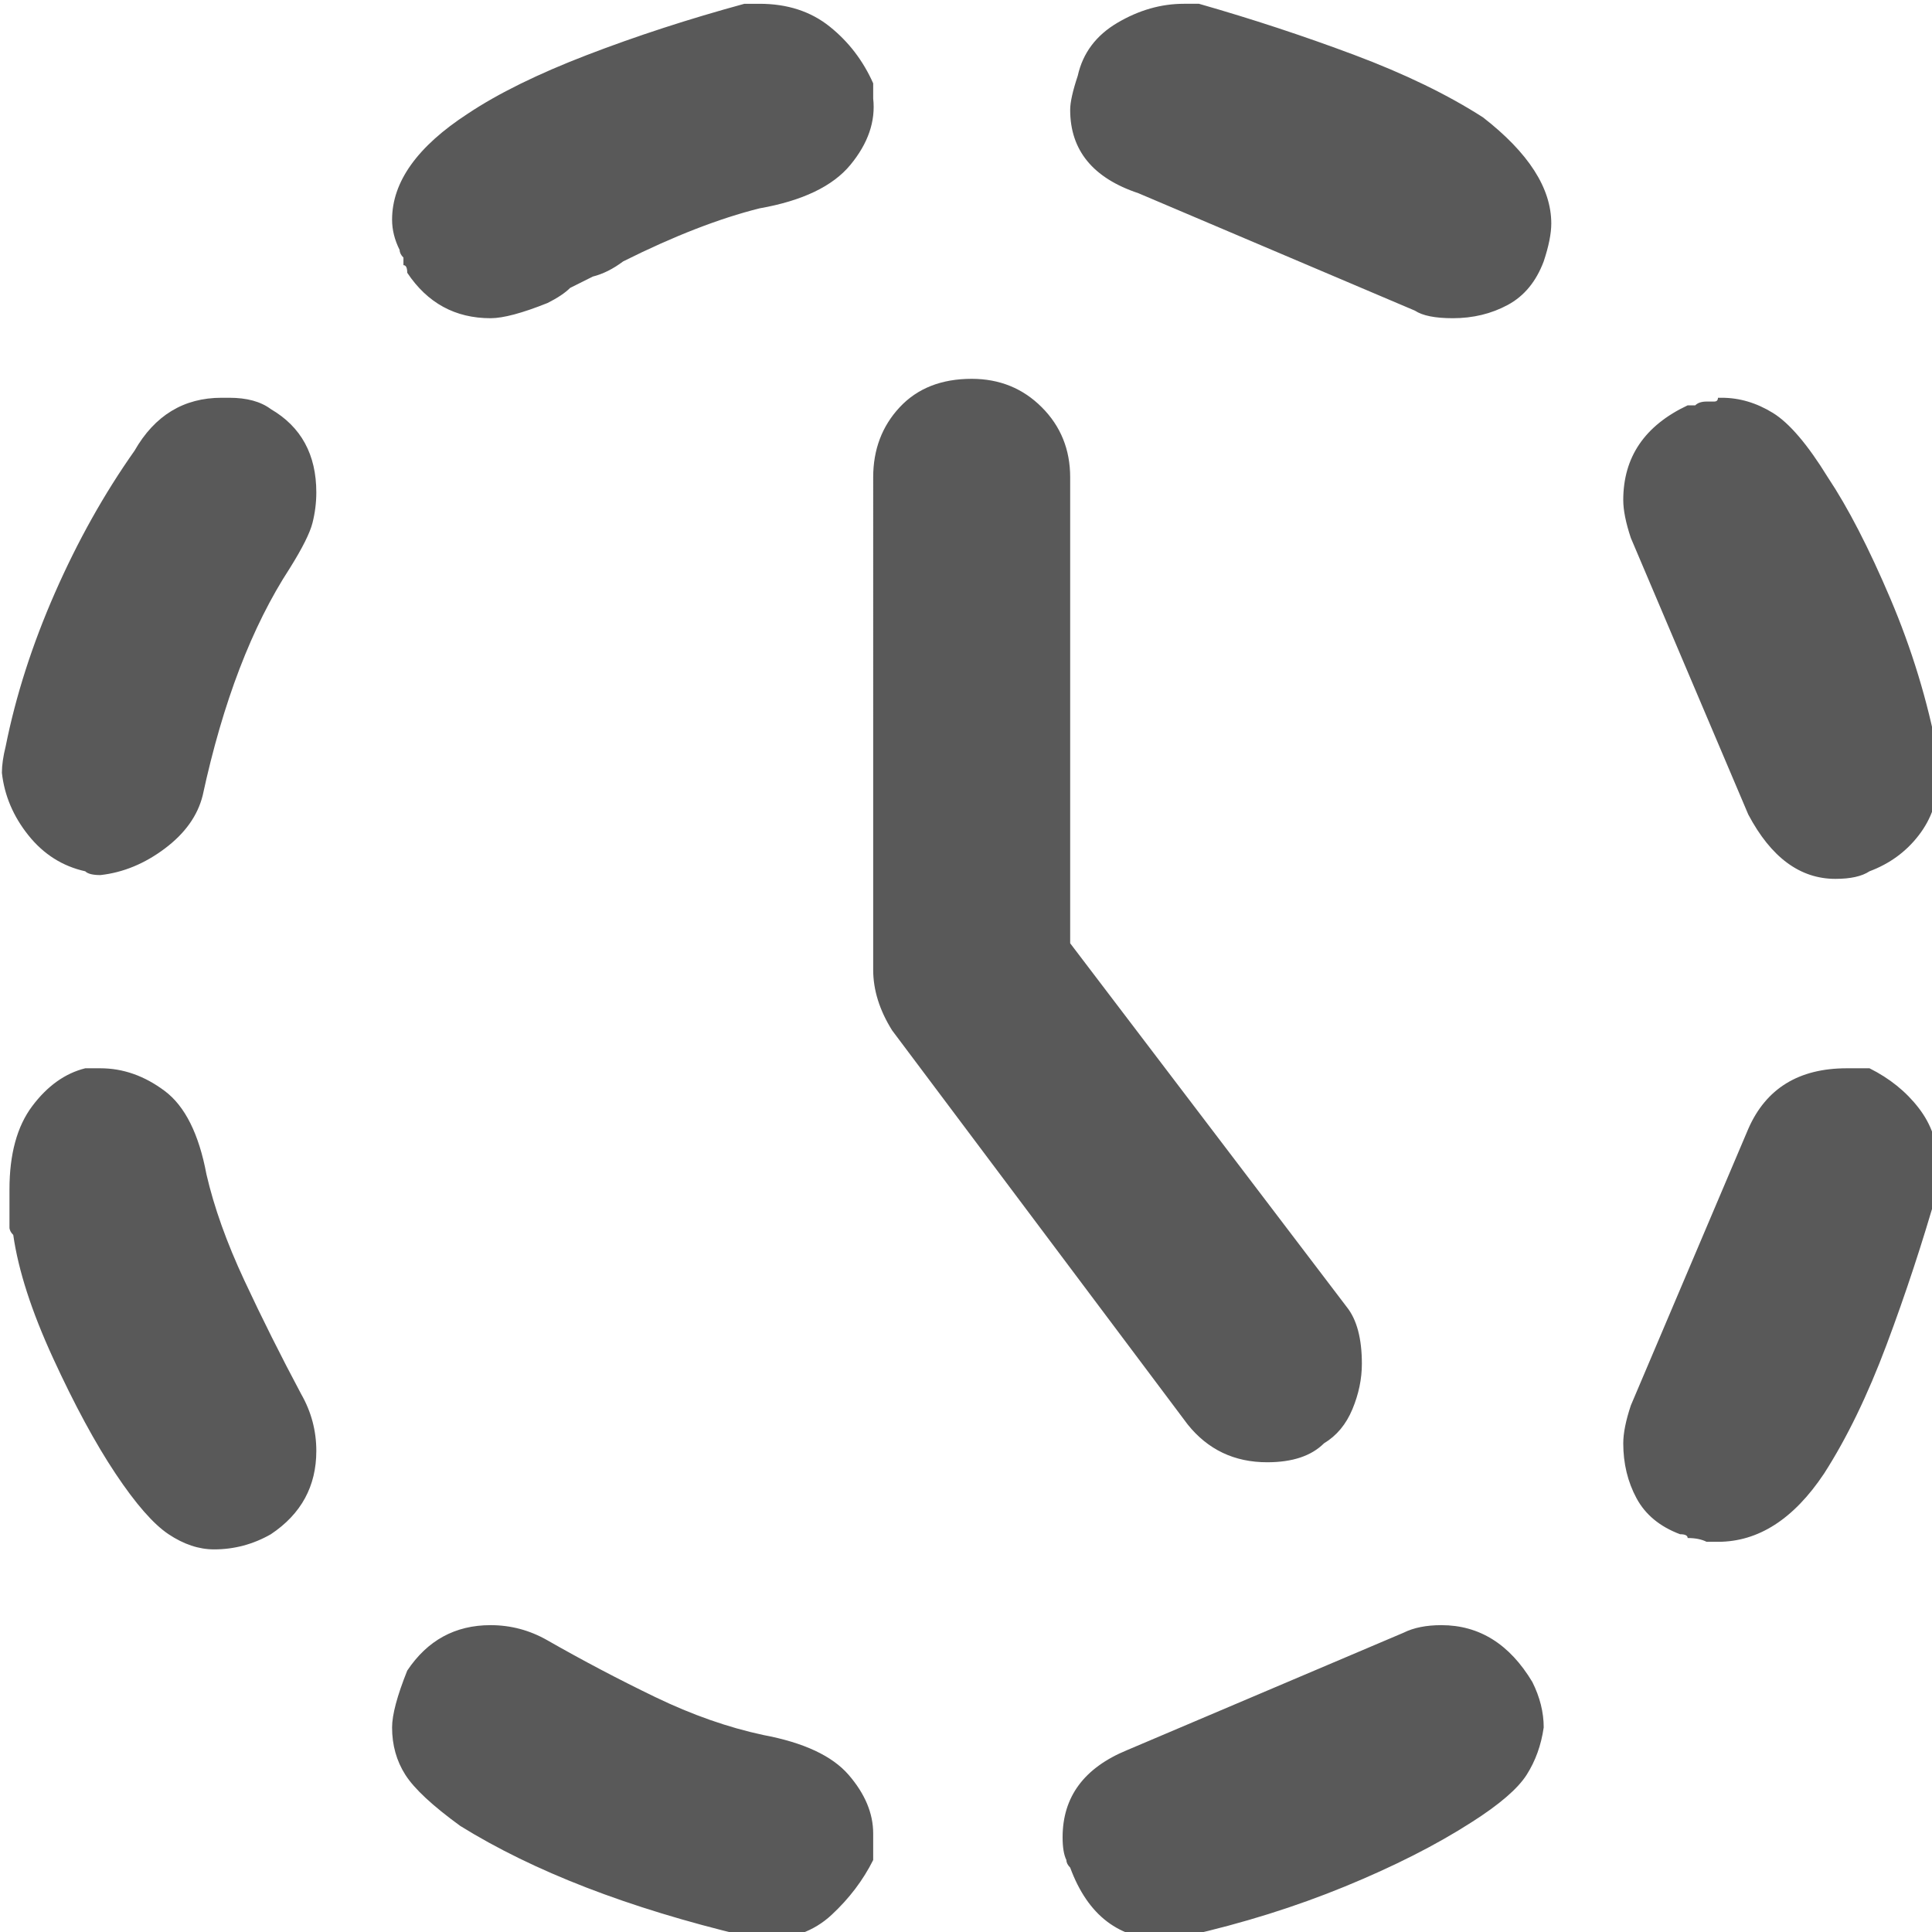 <svg xmlns="http://www.w3.org/2000/svg" version="1.1" xmlns:xlink="http://www.w3.org/1999/xlink" viewBox="0 0 510 510" preserveAspectRatio="xMidYMid">
                    <defs><style>.cls-1{fill:#595959;}</style></defs>
                    <title>busy</title>
                    <g id="Layer_2" data-name="Layer 2"><g id="busy">
                    <path class="cls-1" d="M71.5 108q12 7 12 22 0 4-1 8t-6 12q-15 23-23 60-2 8-10 14t-17 7q-3 0-4-1-9-2-15-9.5T.5 204q0-3 1-7 4-20 13-40.5t21-37.5q8-14 23-14h2q7 0 11 3zm-17 202q3 13 10 28t15 30q4 7 4 15 0 14-12 22-7 4-15 4-6 0-12-4t-14-16T14 358.5 3.5 326q-1-1-1-2v-10q0-14 6-22t14-10h4q9 0 17 6t11 22zm90-230q-10 4-15 4-14 0-22-12 0-2-1-2v-2q-1-1-1-2-2-4-2-8 0-15 20-28 12-8 31.5-15.5T196.5 1h4q11 0 18.5 6t11.5 15v4q1 9-6 17.5t-24 11.5q-16 4-36 14-4 3-8 4l-6 3q-2 2-6 4zm57 378q16 3 22.5 10.5t6.5 15.5v7q-4 8-11 14.5t-18 6.5q-3 0-5-1-46-11-75-29-11-8-14.5-13.5t-3.5-12.5q0-5 4-15 8-12 22-12 8 0 15 4 14 8 28.5 15t28.5 10zm229-316q-2-6-2-10 0-17 17-25h2q1-1 3-1h2q1 0 1-1h1q7 0 13.5 4t14.5 17q8 12 16.5 32t12.5 41v7q0 8-5 14.5t-13 9.5q-3 2-9 2-14 0-23-17zm63 140q8 4 13 10.5t5 14.5v7q-6 21-13.5 41t-16.5 34q-12 18-28 18h-3q-2-1-5-1 0-1-2-1-8-3-11.5-9.5t-3.5-14.5q0-4 2-10l31-73q7-16 26-16h6zm-102-251q18 14 18 28 0 4-2 10-3 8-9.5 11.5T383.5 84q-7 0-10-2l-73-31q-18-6-18-22 0-3 2-9 2-9 10.5-14t17.5-5h4q21 6 41 13.5t34 16.5zm-21 400q4-2 10-2 15 0 24 15 3 6 3 12-1 7-4.5 12.5T388.5 481q-14 9-33.5 17t-41.5 13q-2 1-6 1-18 0-25-19-1-1-1-2-1-2-1-6 0-16 17-23zm-21-50q-5 5-15 5-13 0-21-10l-78-104q-5-8-5-16V126q0-11 7-18.5t19-7.5q11 0 18.5 7.5t7.5 18.5v123l73 96q4 5 4 15 0 6-2.5 12t-7.5 9z"></path>
                    </g></g>
                    </svg>